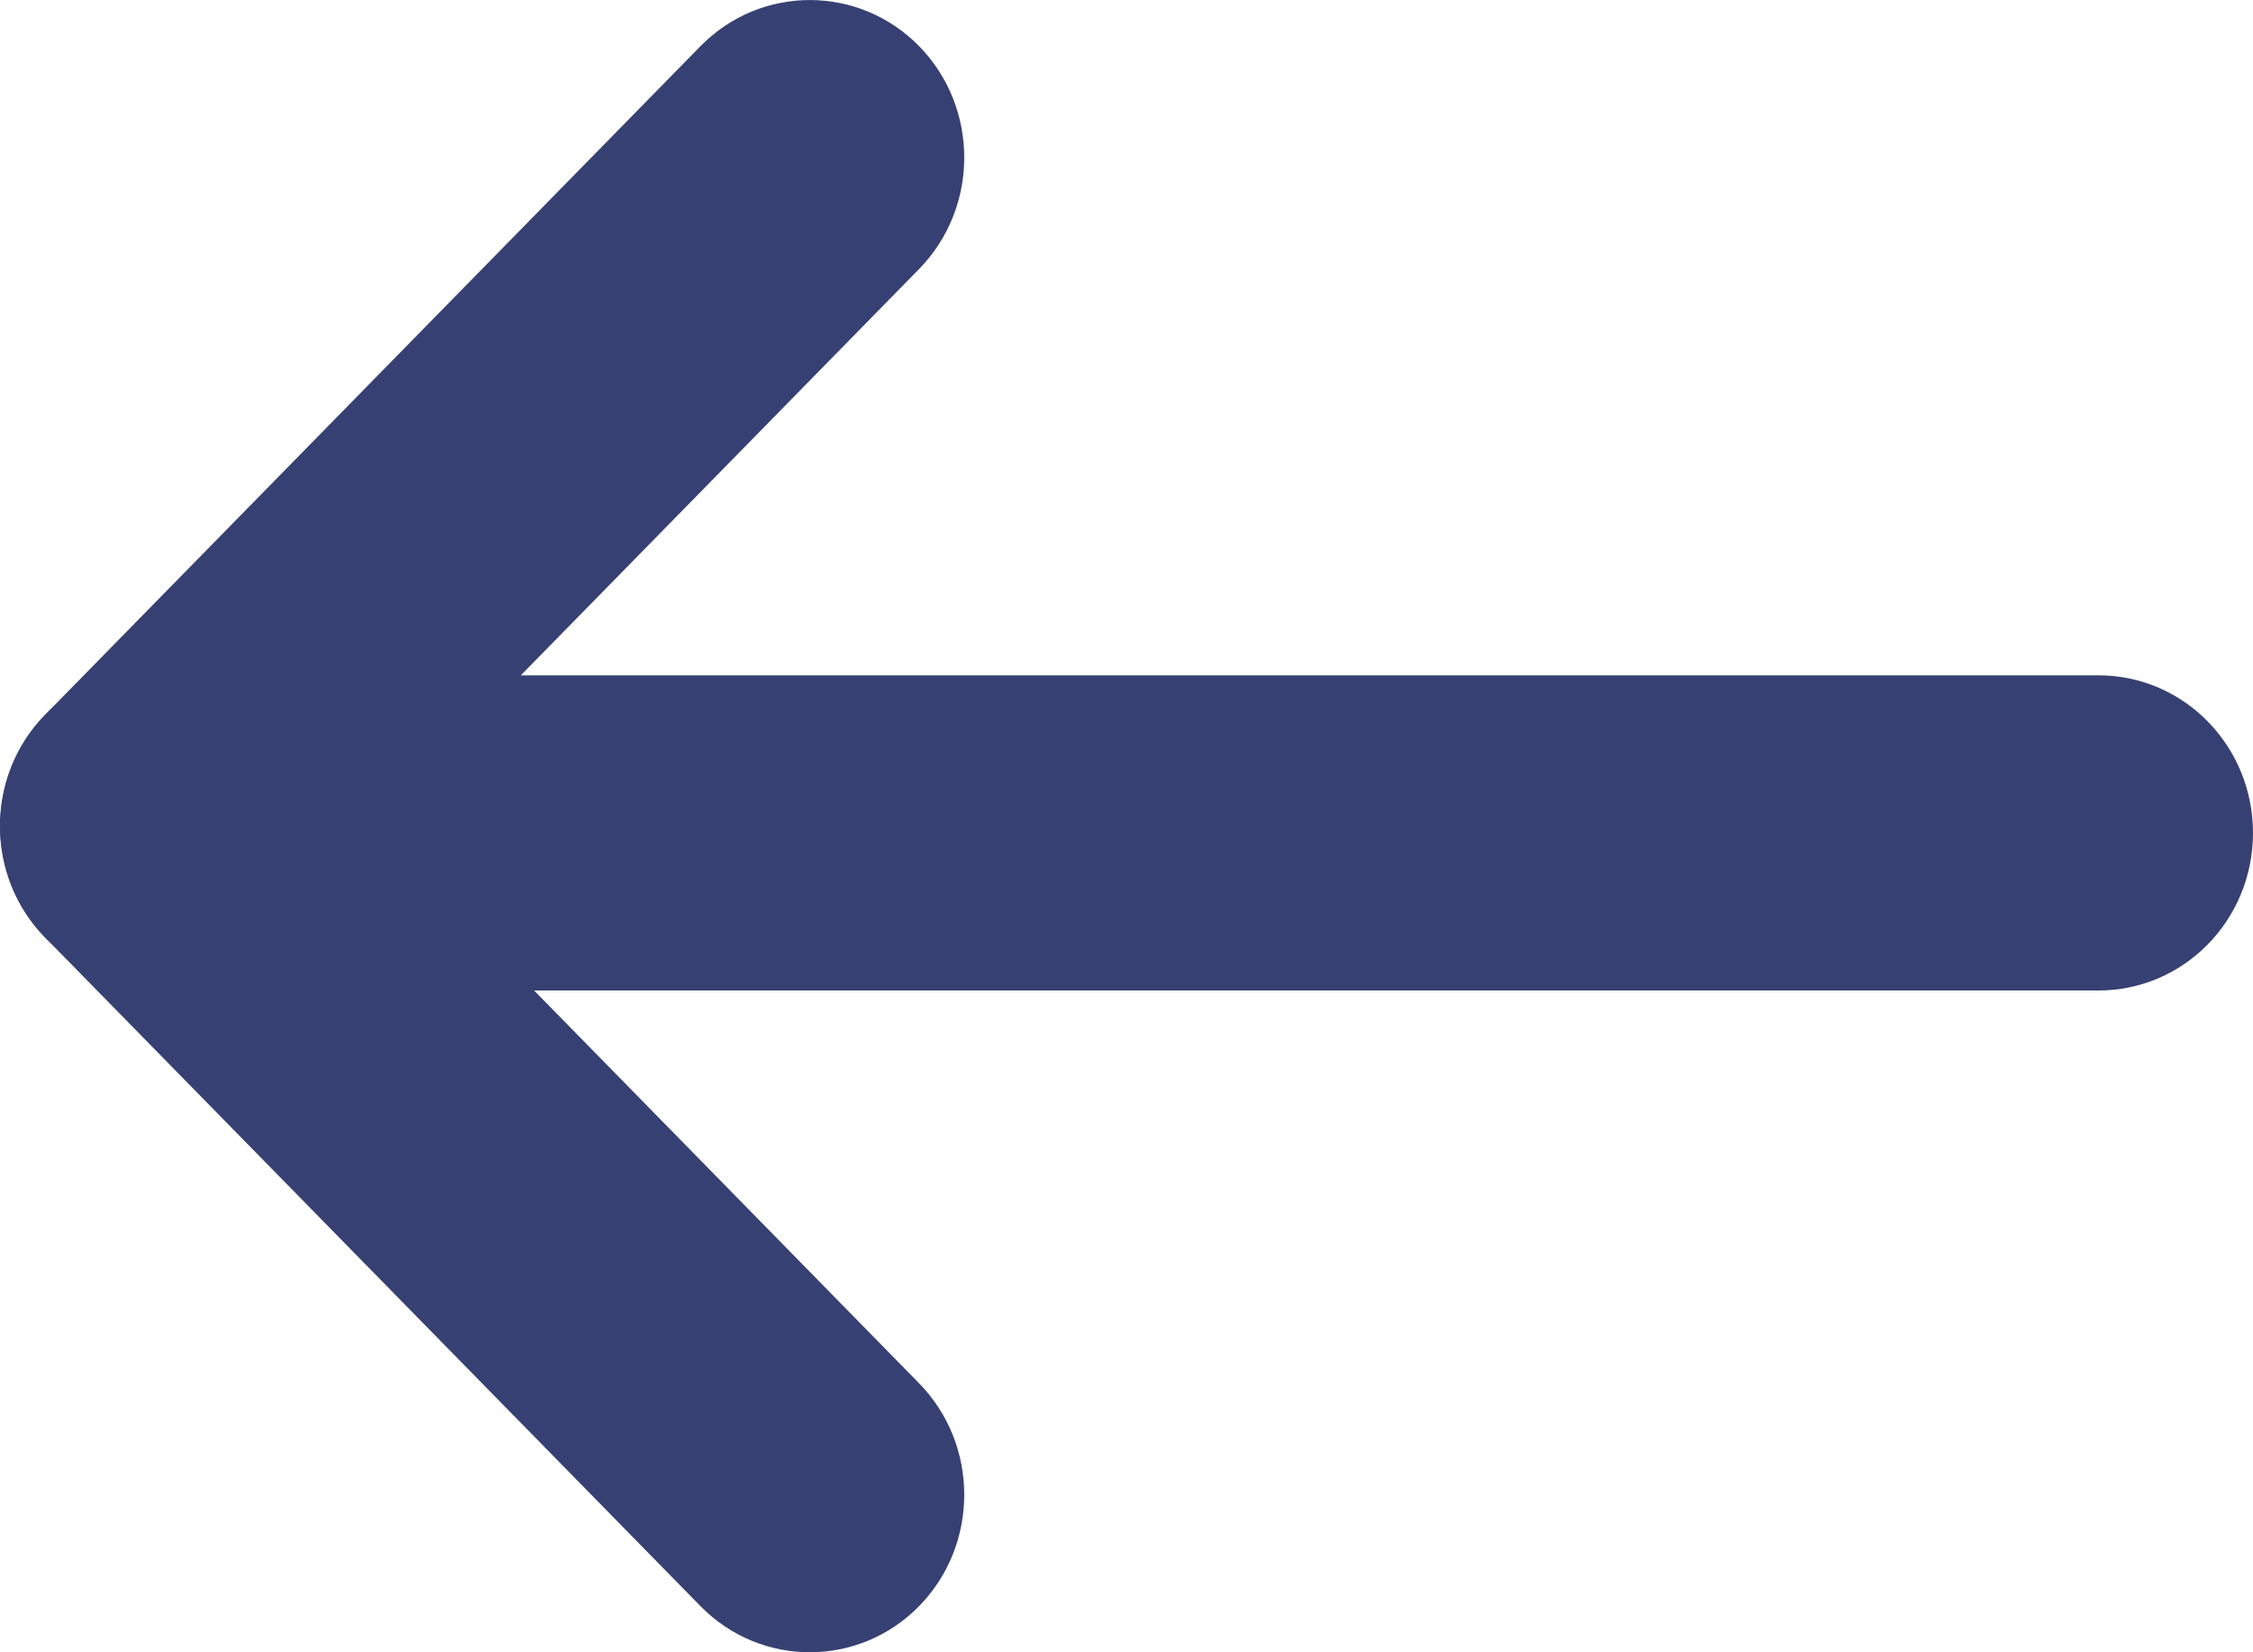 <svg width="15" height="11" viewBox="0 0 15 11" fill="none" xmlns="http://www.w3.org/2000/svg">
<path d="M0.602 5.545C0.602 4.966 1.063 4.496 1.631 4.496H13.972C14.54 4.496 15 4.966 15 5.545C15 6.125 14.54 6.594 13.972 6.594H1.631C1.063 6.594 0.602 6.125 0.602 5.545Z" fill="#374072"/>
<path d="M0.301 4.758C0.703 4.348 1.354 4.348 1.756 4.758L6.119 9.209C6.52 9.619 6.52 10.283 6.119 10.693C5.717 11.102 5.066 11.102 4.664 10.693L0.301 6.242C-0.1 5.832 -0.1 5.168 0.301 4.758Z" fill="#374072"/>
<path d="M6.119 0.307C6.52 0.717 6.52 1.381 6.119 1.791L1.756 6.242C1.354 6.652 0.703 6.652 0.301 6.242C-0.1 5.832 -0.1 5.168 0.301 4.758L4.664 0.307C5.066 -0.102 5.717 -0.102 6.119 0.307Z" fill="#374072"/>
</svg>
